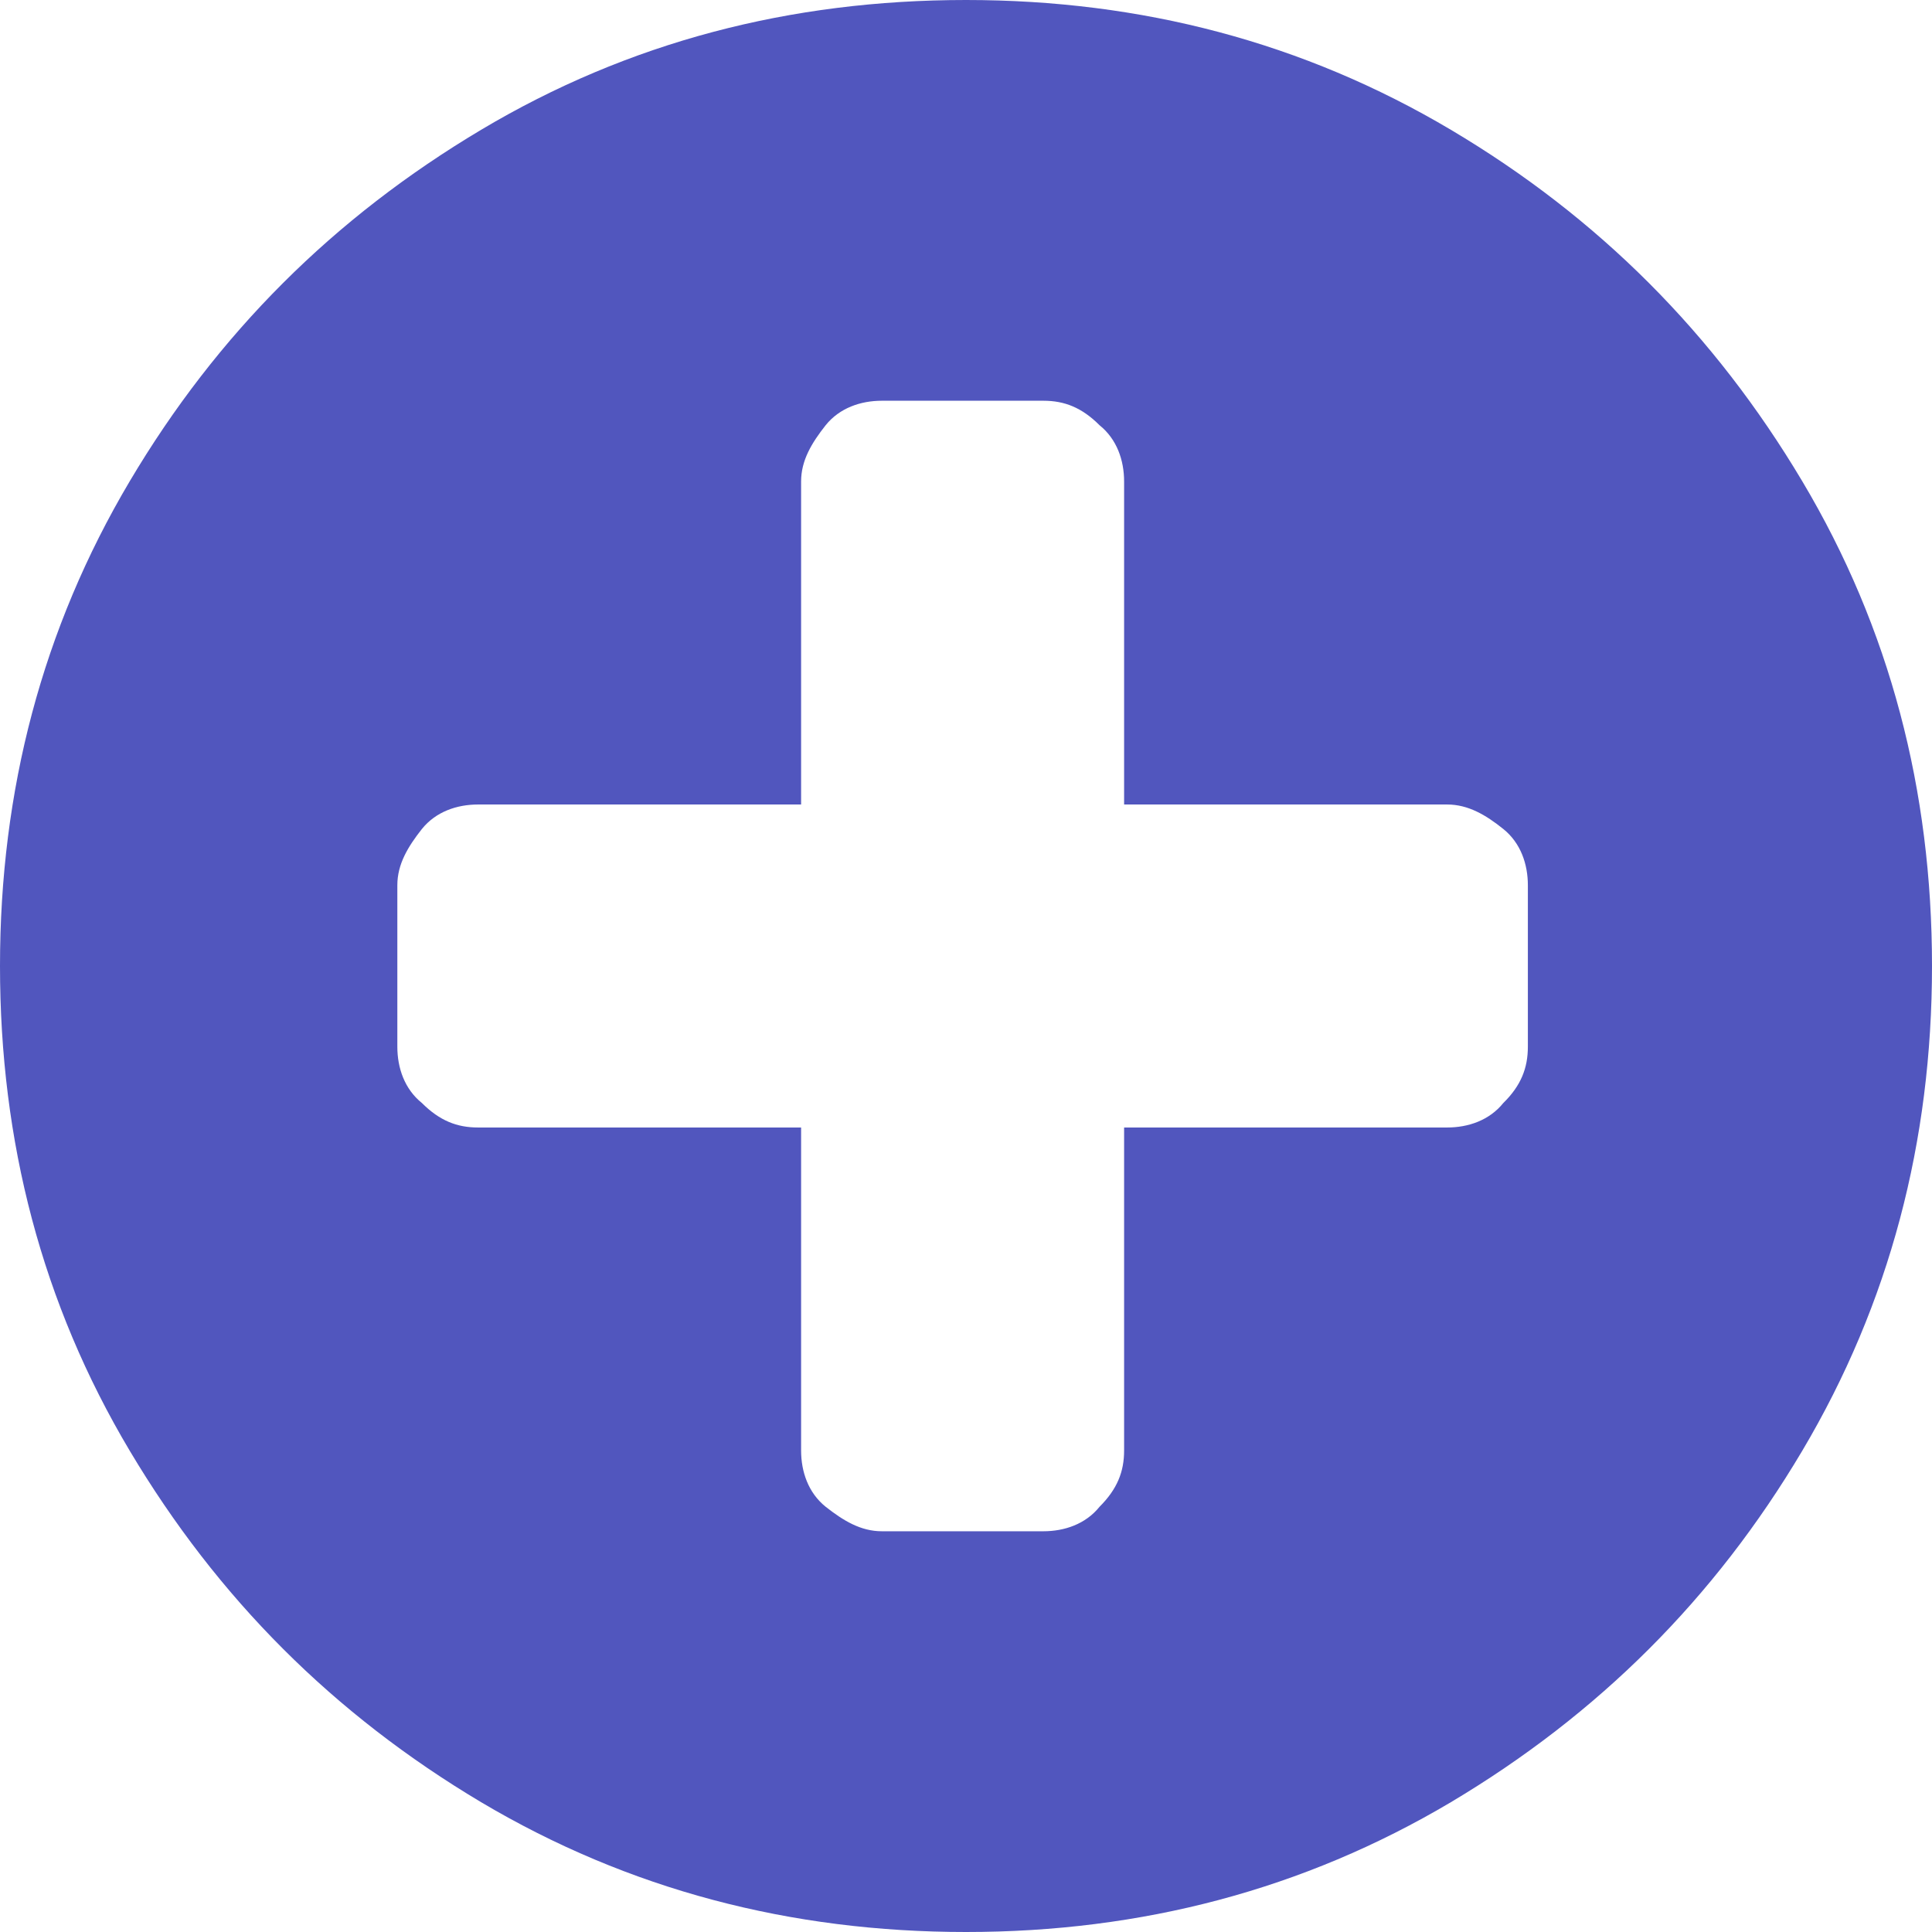 <?xml version="1.0" encoding="utf-8"?>
<!-- Generator: Adobe Illustrator 24.1.1, SVG Export Plug-In . SVG Version: 6.00 Build 0)  -->
<svg version="1.1" id="Layer_1" xmlns="http://www.w3.org/2000/svg" xmlns:xlink="http://www.w3.org/1999/xlink" x="0px" y="0px"
	 viewBox="0 0 512 512" style="enable-background:new 0 0 512 512;" xml:space="preserve">
<style type="text/css">
	.st0{fill:#5156be;}
</style>
<g id="XMLID_2_">
	<path id="XMLID_6_" class="st0" d="M404.9,277.4v-42.8c0-5.6-1.9-11.2-6.5-14.9s-9.3-6.5-14.9-6.5h-85.6v-85.6
		c0-5.6-1.9-11.2-6.5-14.9c-4.7-4.7-9.3-6.5-14.9-6.5h-42.8c-5.6,0-11.2,1.9-14.9,6.5c-3.7,4.7-6.5,9.3-6.5,14.9v85.6h-85.6
		c-5.6,0-11.2,1.9-14.9,6.5c-3.7,4.7-6.5,9.3-6.5,14.9v42.8c0,5.6,1.9,11.2,6.5,14.9c4.7,4.7,9.3,6.5,14.9,6.5h85.6v85.6
		c0,5.6,1.9,11.2,6.5,14.9c4.7,3.7,9.3,6.5,14.9,6.5h42.8c5.6,0,11.2-1.9,14.9-6.5c4.7-4.7,6.5-9.3,6.5-14.9v-85.6h85.6
		c5.6,0,11.2-1.9,14.9-6.5C403.1,287.7,404.9,283,404.9,277.4z M512,256c0,46.5-11.2,89.4-34.4,128.5s-54,69.8-93.1,93.1
		C345.4,500.8,302.5,512,256,512s-89.4-11.2-128.5-34.4c-39.1-23.3-69.8-54-93.1-93.1S0,302.5,0,256s11.2-89.4,34.4-128.5
		s54-69.8,93.1-93.1S209.5,0,256,0s89.4,11.2,128.5,34.4s69.8,54,93.1,93.1S512,209.5,512,256z"/>
</g>
</svg>
